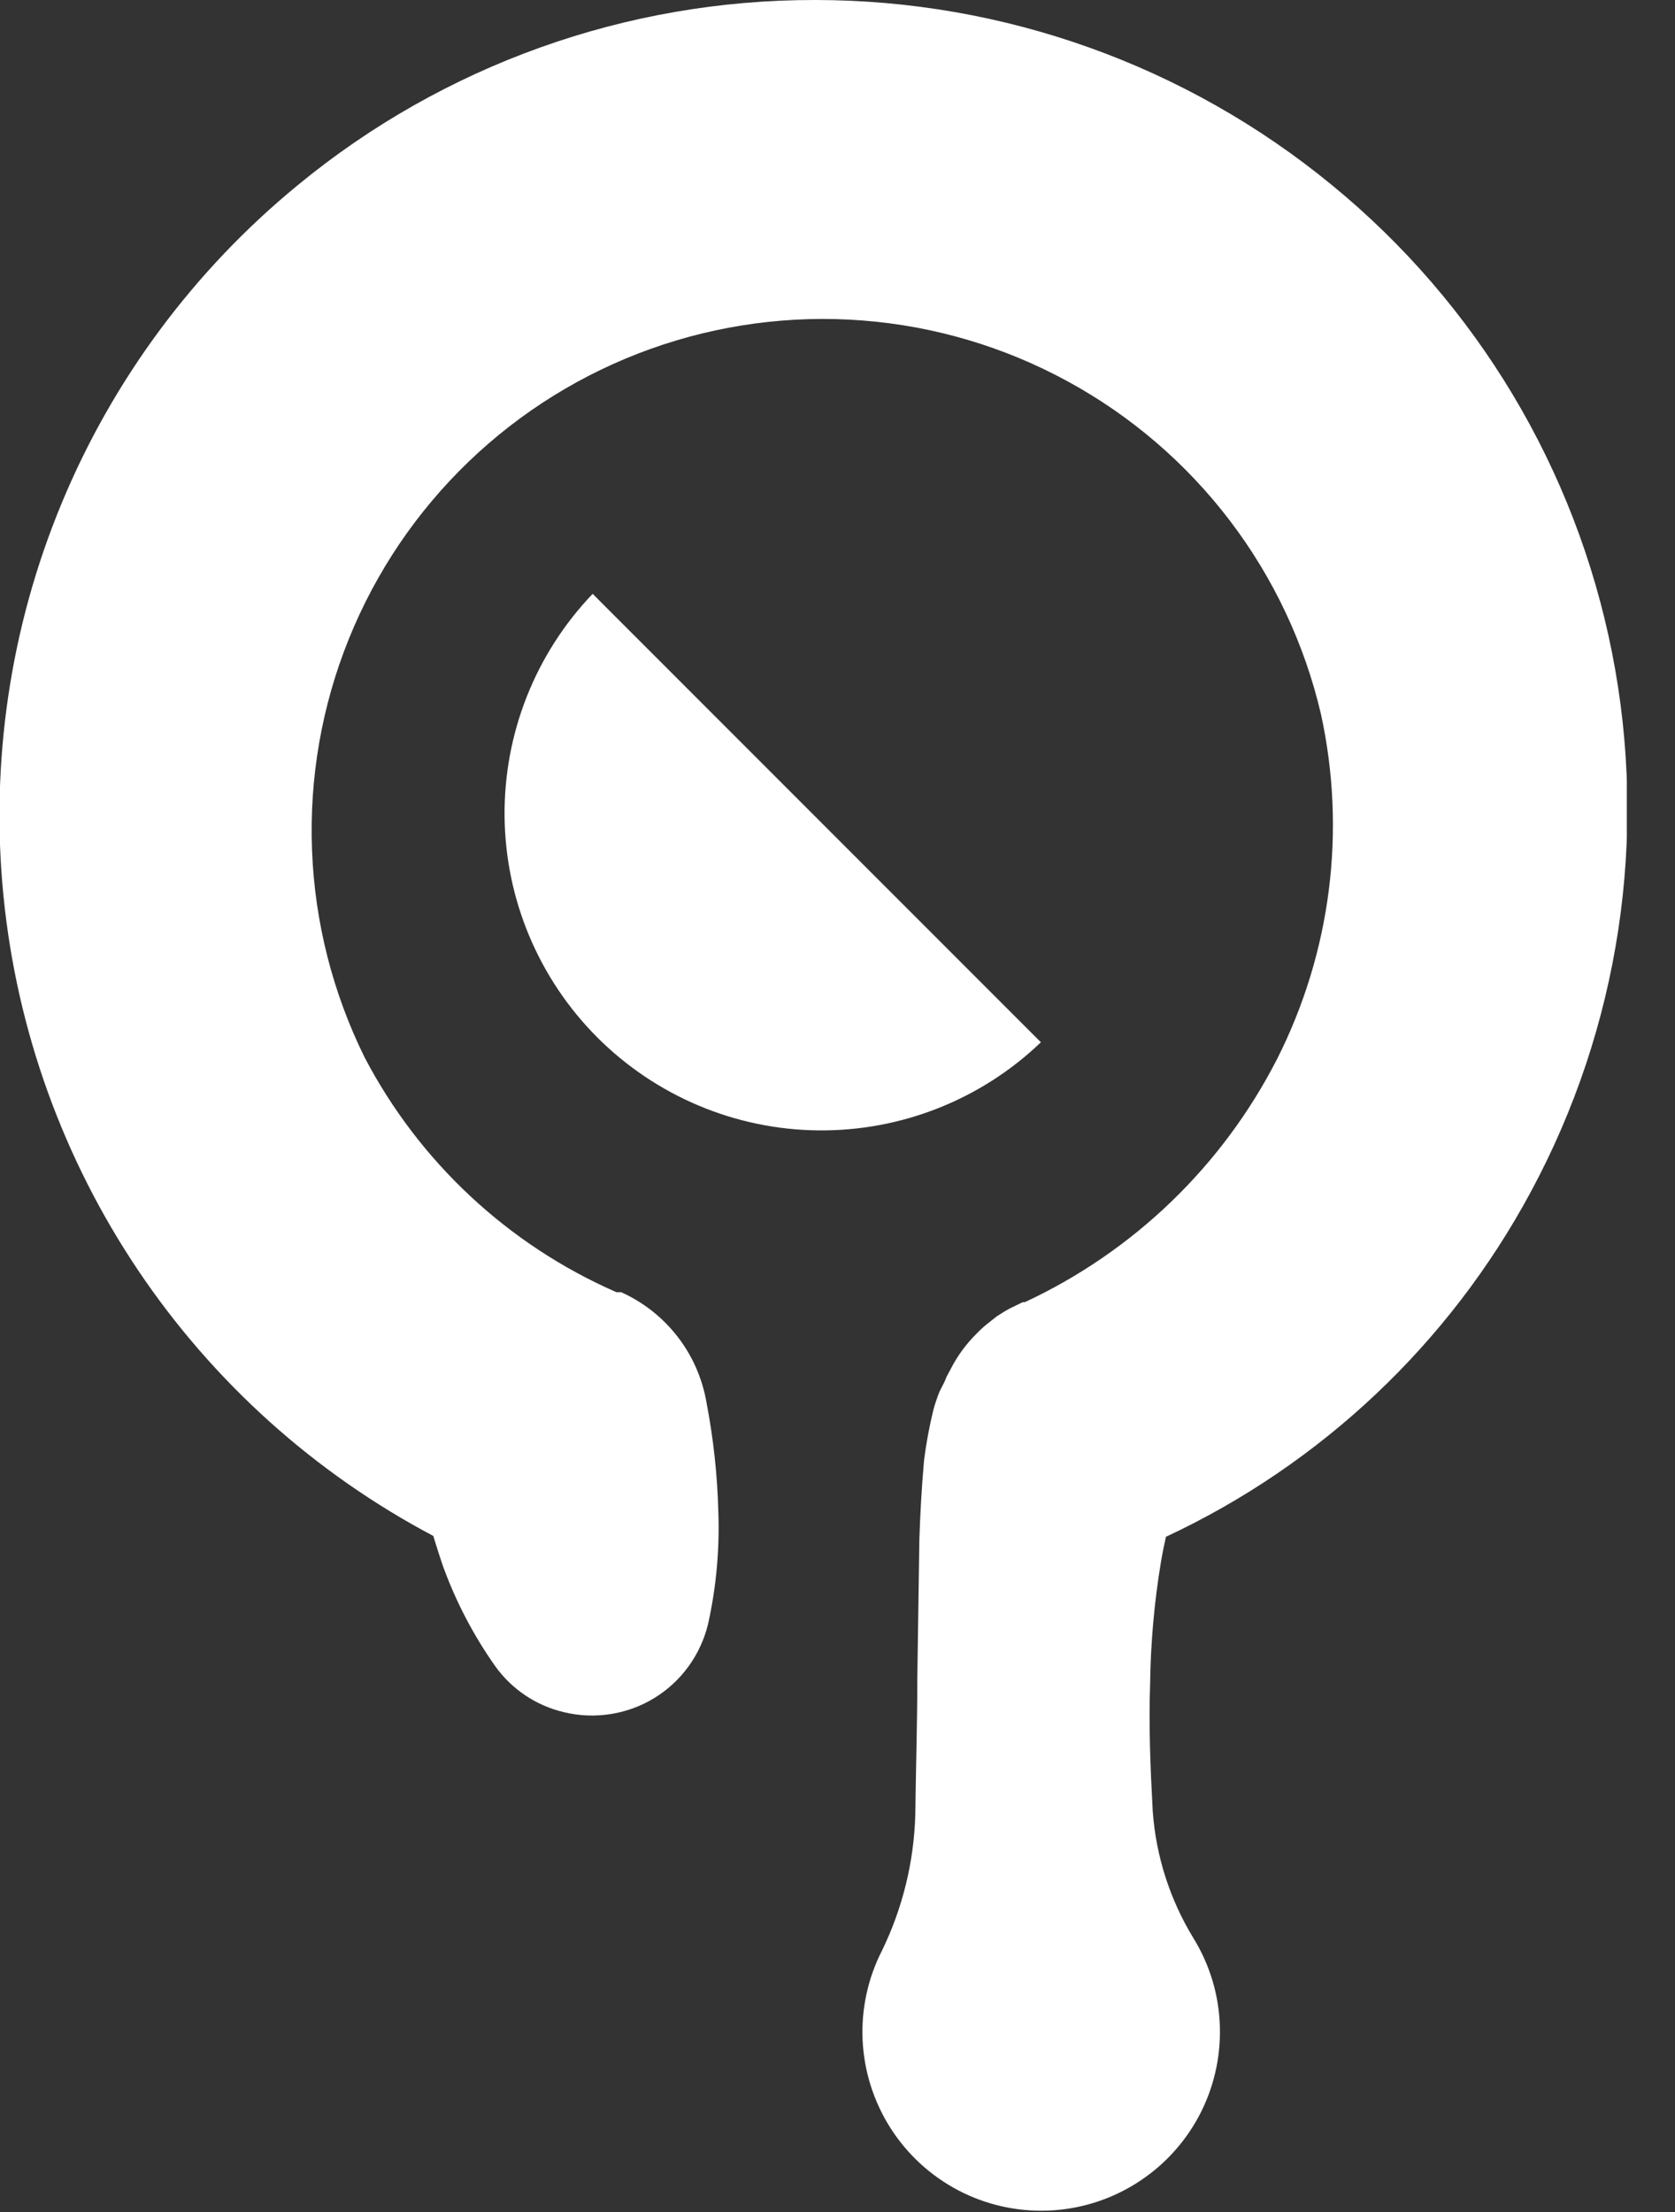 <?xml version="1.0" encoding="utf-8"?>
<svg width="25" height="33" viewBox="0 0 25 33" fill="none" xmlns="http://www.w3.org/2000/svg">
  <rect x="0" y="0" width="25" height="33" fill="#333333" stroke="none"/>
  <g clip-path="url(#clip0)">
    <path d="M19.878 2.76C17.704 0.975 14.979 -0 12.167 2.28426e-05C9.351 -0.005 6.621 0.971 4.447 2.76C2.896 4.031 1.683 5.665 0.916 7.518C0.149 9.37 -0.147 11.384 0.053 13.379C0.253 15.374 0.943 17.288 2.062 18.952C3.181 20.616 4.694 21.977 6.467 22.914C6.51 23.055 6.554 23.195 6.607 23.352C6.799 23.884 7.061 24.388 7.387 24.851C7.634 25.199 8 25.446 8.416 25.543C8.644 25.599 8.88 25.608 9.112 25.572C9.343 25.536 9.565 25.455 9.765 25.333C9.965 25.211 10.139 25.05 10.276 24.861C10.414 24.671 10.513 24.456 10.568 24.229C10.691 23.677 10.742 23.111 10.721 22.546C10.707 22.003 10.648 21.463 10.546 20.93C10.485 20.571 10.338 20.232 10.115 19.944C9.893 19.656 9.603 19.427 9.271 19.278H9.201C7.585 18.572 6.258 17.335 5.441 15.773C4.965 14.808 4.697 13.753 4.657 12.678C4.616 11.603 4.803 10.531 5.206 9.533C5.609 8.535 6.218 7.634 6.994 6.888C7.77 6.142 8.695 5.569 9.708 5.206C10.721 4.843 11.799 4.698 12.872 4.781C13.945 4.864 14.988 5.173 15.933 5.688C16.878 6.202 17.704 6.911 18.356 7.767C19.008 8.623 19.471 9.607 19.716 10.655C20.096 12.393 19.865 14.208 19.063 15.795C18.247 17.392 16.921 18.67 15.295 19.427H15.264L15.067 19.523C15.001 19.558 14.94 19.598 14.879 19.637L14.739 19.747C14.678 19.796 14.621 19.848 14.568 19.904C14.416 20.056 14.289 20.23 14.191 20.421L14.13 20.535L14.099 20.61L14.02 20.767C13.986 20.853 13.956 20.941 13.932 21.03C13.871 21.279 13.824 21.53 13.792 21.784C13.753 22.222 13.735 22.59 13.722 22.958L13.691 25.052C13.691 25.731 13.669 26.406 13.661 27.076C13.641 27.777 13.472 28.466 13.166 29.096V29.096C12.953 29.511 12.853 29.974 12.875 30.439C12.897 30.904 13.041 31.355 13.291 31.748C13.542 32.141 13.891 32.461 14.303 32.677C14.716 32.893 15.178 32.997 15.643 32.979C16.109 32.961 16.561 32.822 16.956 32.574C17.351 32.327 17.674 31.981 17.894 31.57C18.113 31.16 18.221 30.698 18.207 30.233C18.194 29.767 18.058 29.314 17.814 28.917C17.462 28.342 17.253 27.692 17.205 27.02C17.17 26.38 17.144 25.745 17.166 25.118C17.174 24.509 17.228 23.901 17.328 23.3C17.35 23.168 17.376 23.046 17.402 22.927C19.722 21.844 21.63 20.042 22.844 17.788C24.172 15.329 24.603 12.483 24.061 9.741C23.52 6.999 22.041 4.531 19.878 2.76V2.76Z" style="fill: rgb(255, 255, 255);"/>
    <path d="M15.286 15.3L12.193 12.207L9.095 9.109L8.846 8.859C7.99 9.753 7.518 10.946 7.531 12.183C7.544 13.421 8.042 14.604 8.917 15.479C9.792 16.353 10.975 16.851 12.212 16.864C13.449 16.877 14.643 16.405 15.536 15.549L15.286 15.3Z" style="fill: rgb(255, 255, 255);"/>
  </g>
  <defs>
    <clipPath id="clip0">
      <rect width="24.281" height="33" fill="white"/>
    </clipPath>
  </defs>
</svg>